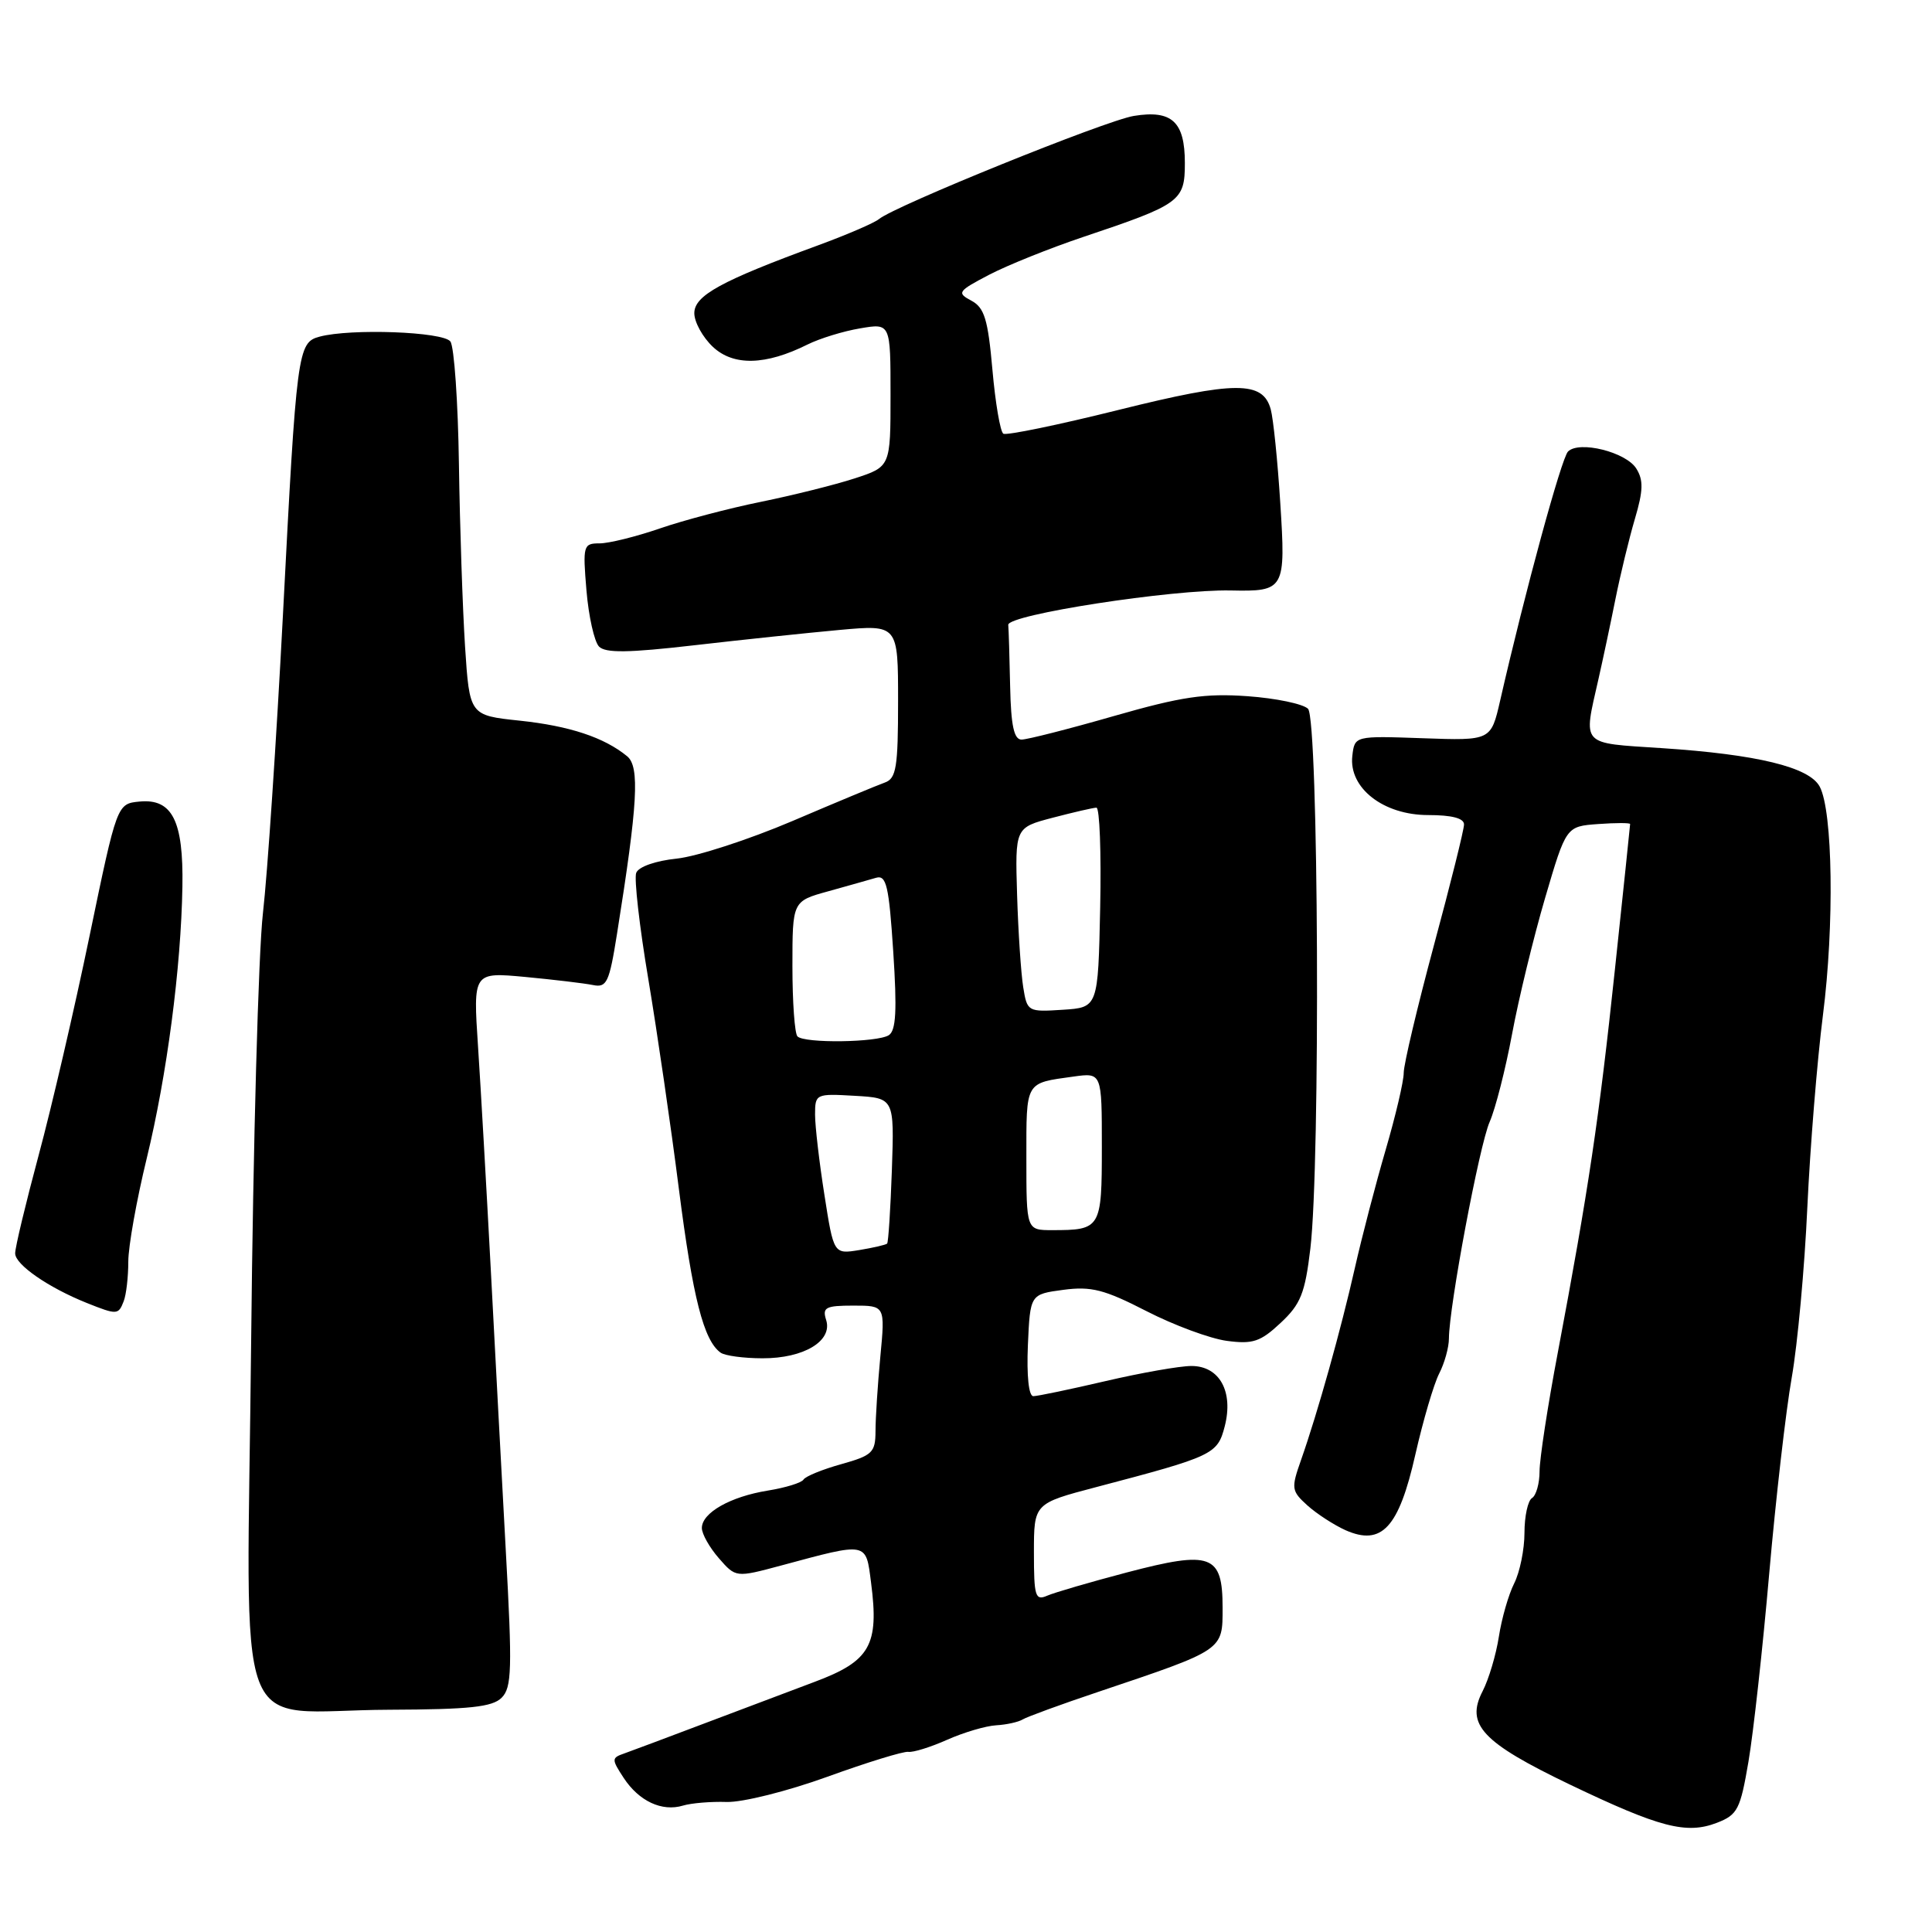 <?xml version="1.0" encoding="UTF-8" standalone="no"?>
<!DOCTYPE svg PUBLIC "-//W3C//DTD SVG 1.1//EN" "http://www.w3.org/Graphics/SVG/1.1/DTD/svg11.dtd" >
<svg xmlns="http://www.w3.org/2000/svg" xmlns:xlink="http://www.w3.org/1999/xlink" version="1.1" viewBox="0 0 256 256">
 <g >
 <path fill="currentColor"
d=" M 231.68 233.43 C 232.33 229.62 233.57 218.40 234.43 208.50 C 235.30 198.60 236.64 186.90 237.42 182.50 C 238.19 178.10 239.12 167.97 239.48 160.00 C 239.85 152.03 240.78 140.55 241.55 134.50 C 243.07 122.60 242.86 107.47 241.12 104.23 C 239.74 101.64 232.80 99.96 220.17 99.13 C 209.33 98.42 209.78 98.92 211.80 90.00 C 212.36 87.53 213.37 82.80 214.03 79.50 C 214.69 76.20 215.86 71.37 216.63 68.76 C 217.74 65.01 217.78 63.62 216.82 62.09 C 215.46 59.90 209.25 58.35 207.77 59.83 C 206.90 60.70 202.07 78.41 198.78 92.82 C 197.56 98.14 197.56 98.14 188.53 97.82 C 179.50 97.50 179.50 97.50 179.19 100.16 C 178.70 104.41 183.30 108.00 189.24 108.00 C 192.38 108.00 194.00 108.42 193.99 109.25 C 193.99 109.94 192.19 117.16 189.99 125.30 C 187.80 133.45 186.00 141.03 186.00 142.16 C 186.00 143.29 184.92 147.87 183.61 152.35 C 182.30 156.83 180.46 163.88 179.53 168.00 C 177.69 176.15 174.60 187.19 172.39 193.47 C 171.07 197.22 171.11 197.55 173.24 199.48 C 174.49 200.60 176.76 202.07 178.29 202.76 C 183.09 204.88 185.35 202.44 187.54 192.74 C 188.57 188.21 189.99 183.38 190.70 182.00 C 191.41 180.62 191.99 178.53 191.99 177.35 C 192.01 173.13 196.02 151.75 197.39 148.65 C 198.15 146.92 199.49 141.68 200.36 137.00 C 201.23 132.32 203.20 124.22 204.73 119.00 C 207.52 109.50 207.52 109.50 211.76 109.19 C 214.09 109.02 216.00 109.02 216.00 109.19 C 216.00 109.36 215.09 118.05 213.98 128.50 C 211.89 148.23 210.48 157.68 206.41 179.26 C 205.08 186.27 204.00 193.34 204.00 194.95 C 204.00 196.56 203.55 198.16 203.00 198.50 C 202.45 198.84 202.00 200.91 202.00 203.11 C 202.00 205.30 201.39 208.31 200.64 209.80 C 199.89 211.28 198.98 214.46 198.61 216.85 C 198.24 219.25 197.27 222.51 196.45 224.10 C 194.17 228.51 196.39 230.88 208.01 236.46 C 219.91 242.16 223.46 243.09 227.50 241.53 C 230.24 240.47 230.60 239.76 231.68 233.43 Z  M 96.27 238.77 C 98.36 238.84 104.33 237.35 109.63 235.43 C 114.90 233.52 119.72 232.04 120.35 232.13 C 120.98 232.23 123.30 231.51 125.50 230.53 C 127.70 229.55 130.62 228.69 132.00 228.61 C 133.38 228.53 134.95 228.18 135.50 227.84 C 136.05 227.50 140.55 225.85 145.50 224.19 C 162.23 218.56 162.00 218.71 162.00 213.02 C 162.00 205.97 160.50 205.42 149.34 208.35 C 144.48 209.63 139.71 211.02 138.75 211.44 C 137.18 212.13 137.00 211.53 137.00 205.72 C 137.00 199.22 137.00 199.22 145.25 197.05 C 160.76 192.97 161.32 192.71 162.28 189.01 C 163.47 184.40 161.60 181.00 157.87 181.00 C 156.33 181.00 151.22 181.90 146.50 183.00 C 141.78 184.10 137.47 185.00 136.92 185.00 C 136.31 185.00 136.03 182.31 136.20 178.25 C 136.50 171.50 136.50 171.50 140.89 170.91 C 144.59 170.42 146.32 170.86 151.91 173.73 C 155.55 175.60 160.34 177.37 162.55 177.67 C 166.00 178.13 167.01 177.80 169.68 175.30 C 172.35 172.81 172.92 171.38 173.63 165.44 C 174.97 154.19 174.72 95.32 173.32 93.92 C 172.67 93.27 169.07 92.52 165.30 92.25 C 159.67 91.85 156.55 92.31 147.59 94.88 C 141.61 96.60 136.10 98.00 135.36 98.00 C 134.36 98.00 133.96 96.15 133.85 91.00 C 133.77 87.15 133.66 83.46 133.60 82.80 C 133.49 81.45 155.30 78.08 163.08 78.24 C 170.24 78.39 170.38 78.14 169.64 66.60 C 169.29 61.05 168.72 55.48 168.38 54.24 C 167.34 50.45 163.72 50.46 148.20 54.32 C 140.22 56.31 133.36 57.72 132.95 57.47 C 132.54 57.22 131.89 53.40 131.50 48.98 C 130.91 42.30 130.44 40.77 128.71 39.84 C 126.76 38.80 126.90 38.59 131.06 36.41 C 133.50 35.14 139.10 32.89 143.50 31.41 C 156.42 27.08 157.00 26.66 157.00 21.60 C 157.00 16.12 155.28 14.54 150.24 15.36 C 146.50 15.97 118.59 27.27 116.47 29.03 C 115.85 29.54 112.23 31.10 108.42 32.50 C 95.52 37.23 92.00 39.16 92.00 41.50 C 92.00 42.68 93.11 44.69 94.46 45.96 C 97.19 48.52 101.45 48.42 107.00 45.65 C 108.61 44.85 111.75 43.88 113.97 43.51 C 118.00 42.82 118.00 42.82 118.00 52.33 C 118.00 61.84 118.00 61.84 113.25 63.39 C 110.64 64.24 105.06 65.63 100.85 66.49 C 96.64 67.34 90.61 68.93 87.44 70.02 C 84.28 71.11 80.68 72.00 79.44 72.00 C 77.29 72.00 77.21 72.28 77.71 78.25 C 78.00 81.69 78.75 85.02 79.37 85.67 C 80.23 86.55 83.25 86.51 92.00 85.50 C 98.33 84.77 106.99 83.86 111.25 83.47 C 119.00 82.77 119.00 82.77 119.00 92.91 C 119.00 101.68 118.76 103.15 117.25 103.69 C 116.29 104.03 110.78 106.32 105.00 108.79 C 99.22 111.25 92.33 113.49 89.67 113.77 C 86.86 114.06 84.61 114.85 84.30 115.66 C 84.01 116.42 84.73 122.77 85.91 129.77 C 87.08 136.77 88.91 149.29 89.96 157.58 C 91.80 171.98 93.24 177.62 95.48 179.23 C 96.04 179.64 98.54 179.98 101.03 179.98 C 106.50 180.00 110.35 177.69 109.47 174.91 C 108.94 173.24 109.38 173.00 113.08 173.00 C 117.29 173.00 117.29 173.00 116.65 179.75 C 116.30 183.46 116.01 187.90 116.01 189.62 C 116.00 192.47 115.60 192.85 111.47 194.01 C 108.99 194.70 106.73 195.62 106.47 196.05 C 106.21 196.48 104.08 197.13 101.74 197.51 C 96.78 198.31 93.00 200.45 93.00 202.47 C 93.00 203.25 94.01 205.05 95.25 206.47 C 97.50 209.05 97.50 209.05 103.50 207.44 C 115.05 204.33 114.72 204.26 115.42 209.71 C 116.50 218.01 115.31 220.10 107.93 222.86 C 104.40 224.19 97.67 226.72 93.00 228.49 C 88.33 230.26 83.70 231.99 82.72 232.34 C 81.02 232.93 81.02 233.10 82.64 235.58 C 84.67 238.67 87.71 240.09 90.50 239.25 C 91.60 238.92 94.20 238.70 96.27 238.77 Z  M 66.47 224.96 C 67.82 223.61 67.89 221.18 67.02 205.46 C 66.48 195.58 65.58 178.72 65.02 168.00 C 64.45 157.28 63.70 144.07 63.34 138.65 C 62.69 128.81 62.69 128.81 69.59 129.45 C 73.39 129.81 77.43 130.29 78.56 130.52 C 80.40 130.90 80.73 130.21 81.76 123.72 C 84.51 106.48 84.79 101.58 83.09 100.20 C 80.05 97.71 75.47 96.19 68.86 95.49 C 62.22 94.79 62.22 94.79 61.62 85.65 C 61.30 80.62 60.93 69.75 60.81 61.50 C 60.69 53.25 60.18 45.94 59.68 45.25 C 58.72 43.95 46.48 43.50 42.34 44.61 C 39.44 45.39 39.30 46.44 37.49 81.50 C 36.63 98.00 35.44 115.78 34.84 121.00 C 34.24 126.22 33.54 151.71 33.28 177.63 C 32.73 232.63 30.47 226.62 51.60 226.55 C 62.23 226.51 65.24 226.19 66.47 224.96 Z  M 16.39 172.42 C 16.73 171.55 17.00 169.19 17.00 167.17 C 17.00 165.15 18.10 159.00 19.44 153.50 C 22.12 142.46 23.99 128.27 24.17 117.47 C 24.32 108.77 22.83 105.80 18.50 106.21 C 15.50 106.50 15.50 106.50 11.87 124.00 C 9.88 133.62 6.84 146.71 5.12 153.08 C 3.41 159.45 2.00 165.30 2.01 166.08 C 2.01 167.57 6.41 170.61 11.50 172.65 C 15.51 174.25 15.69 174.24 16.39 172.42 Z  M 109.24 158.33 C 108.56 154.02 108.00 149.23 108.00 147.69 C 108.00 144.95 108.10 144.90 113.25 145.20 C 118.50 145.50 118.50 145.50 118.18 154.99 C 118.00 160.21 117.71 164.62 117.55 164.78 C 117.38 164.95 115.72 165.33 113.86 165.64 C 110.47 166.19 110.47 166.19 109.24 158.33 Z  M 136.00 153.47 C 136.00 143.18 135.79 143.55 142.25 142.65 C 146.00 142.13 146.00 142.13 146.00 151.96 C 146.00 162.78 145.87 163.00 139.42 163.00 C 136.00 163.00 136.00 163.00 136.00 153.47 Z  M 105.67 137.33 C 105.30 136.97 105.00 132.78 105.00 128.04 C 105.00 119.41 105.00 119.41 109.75 118.10 C 112.36 117.37 115.22 116.57 116.09 116.31 C 117.45 115.92 117.79 117.38 118.36 126.10 C 118.87 133.89 118.73 136.55 117.77 137.17 C 116.24 138.14 106.60 138.27 105.67 137.33 Z  M 135.58 130.80 C 135.29 128.99 134.92 123.49 134.77 118.58 C 134.50 109.66 134.50 109.66 139.50 108.35 C 142.25 107.63 144.85 107.03 145.28 107.02 C 145.71 107.01 145.93 112.96 145.78 120.25 C 145.50 133.50 145.50 133.50 140.81 133.80 C 136.19 134.10 136.10 134.05 135.58 130.80 Z "/>
</g>
</svg>